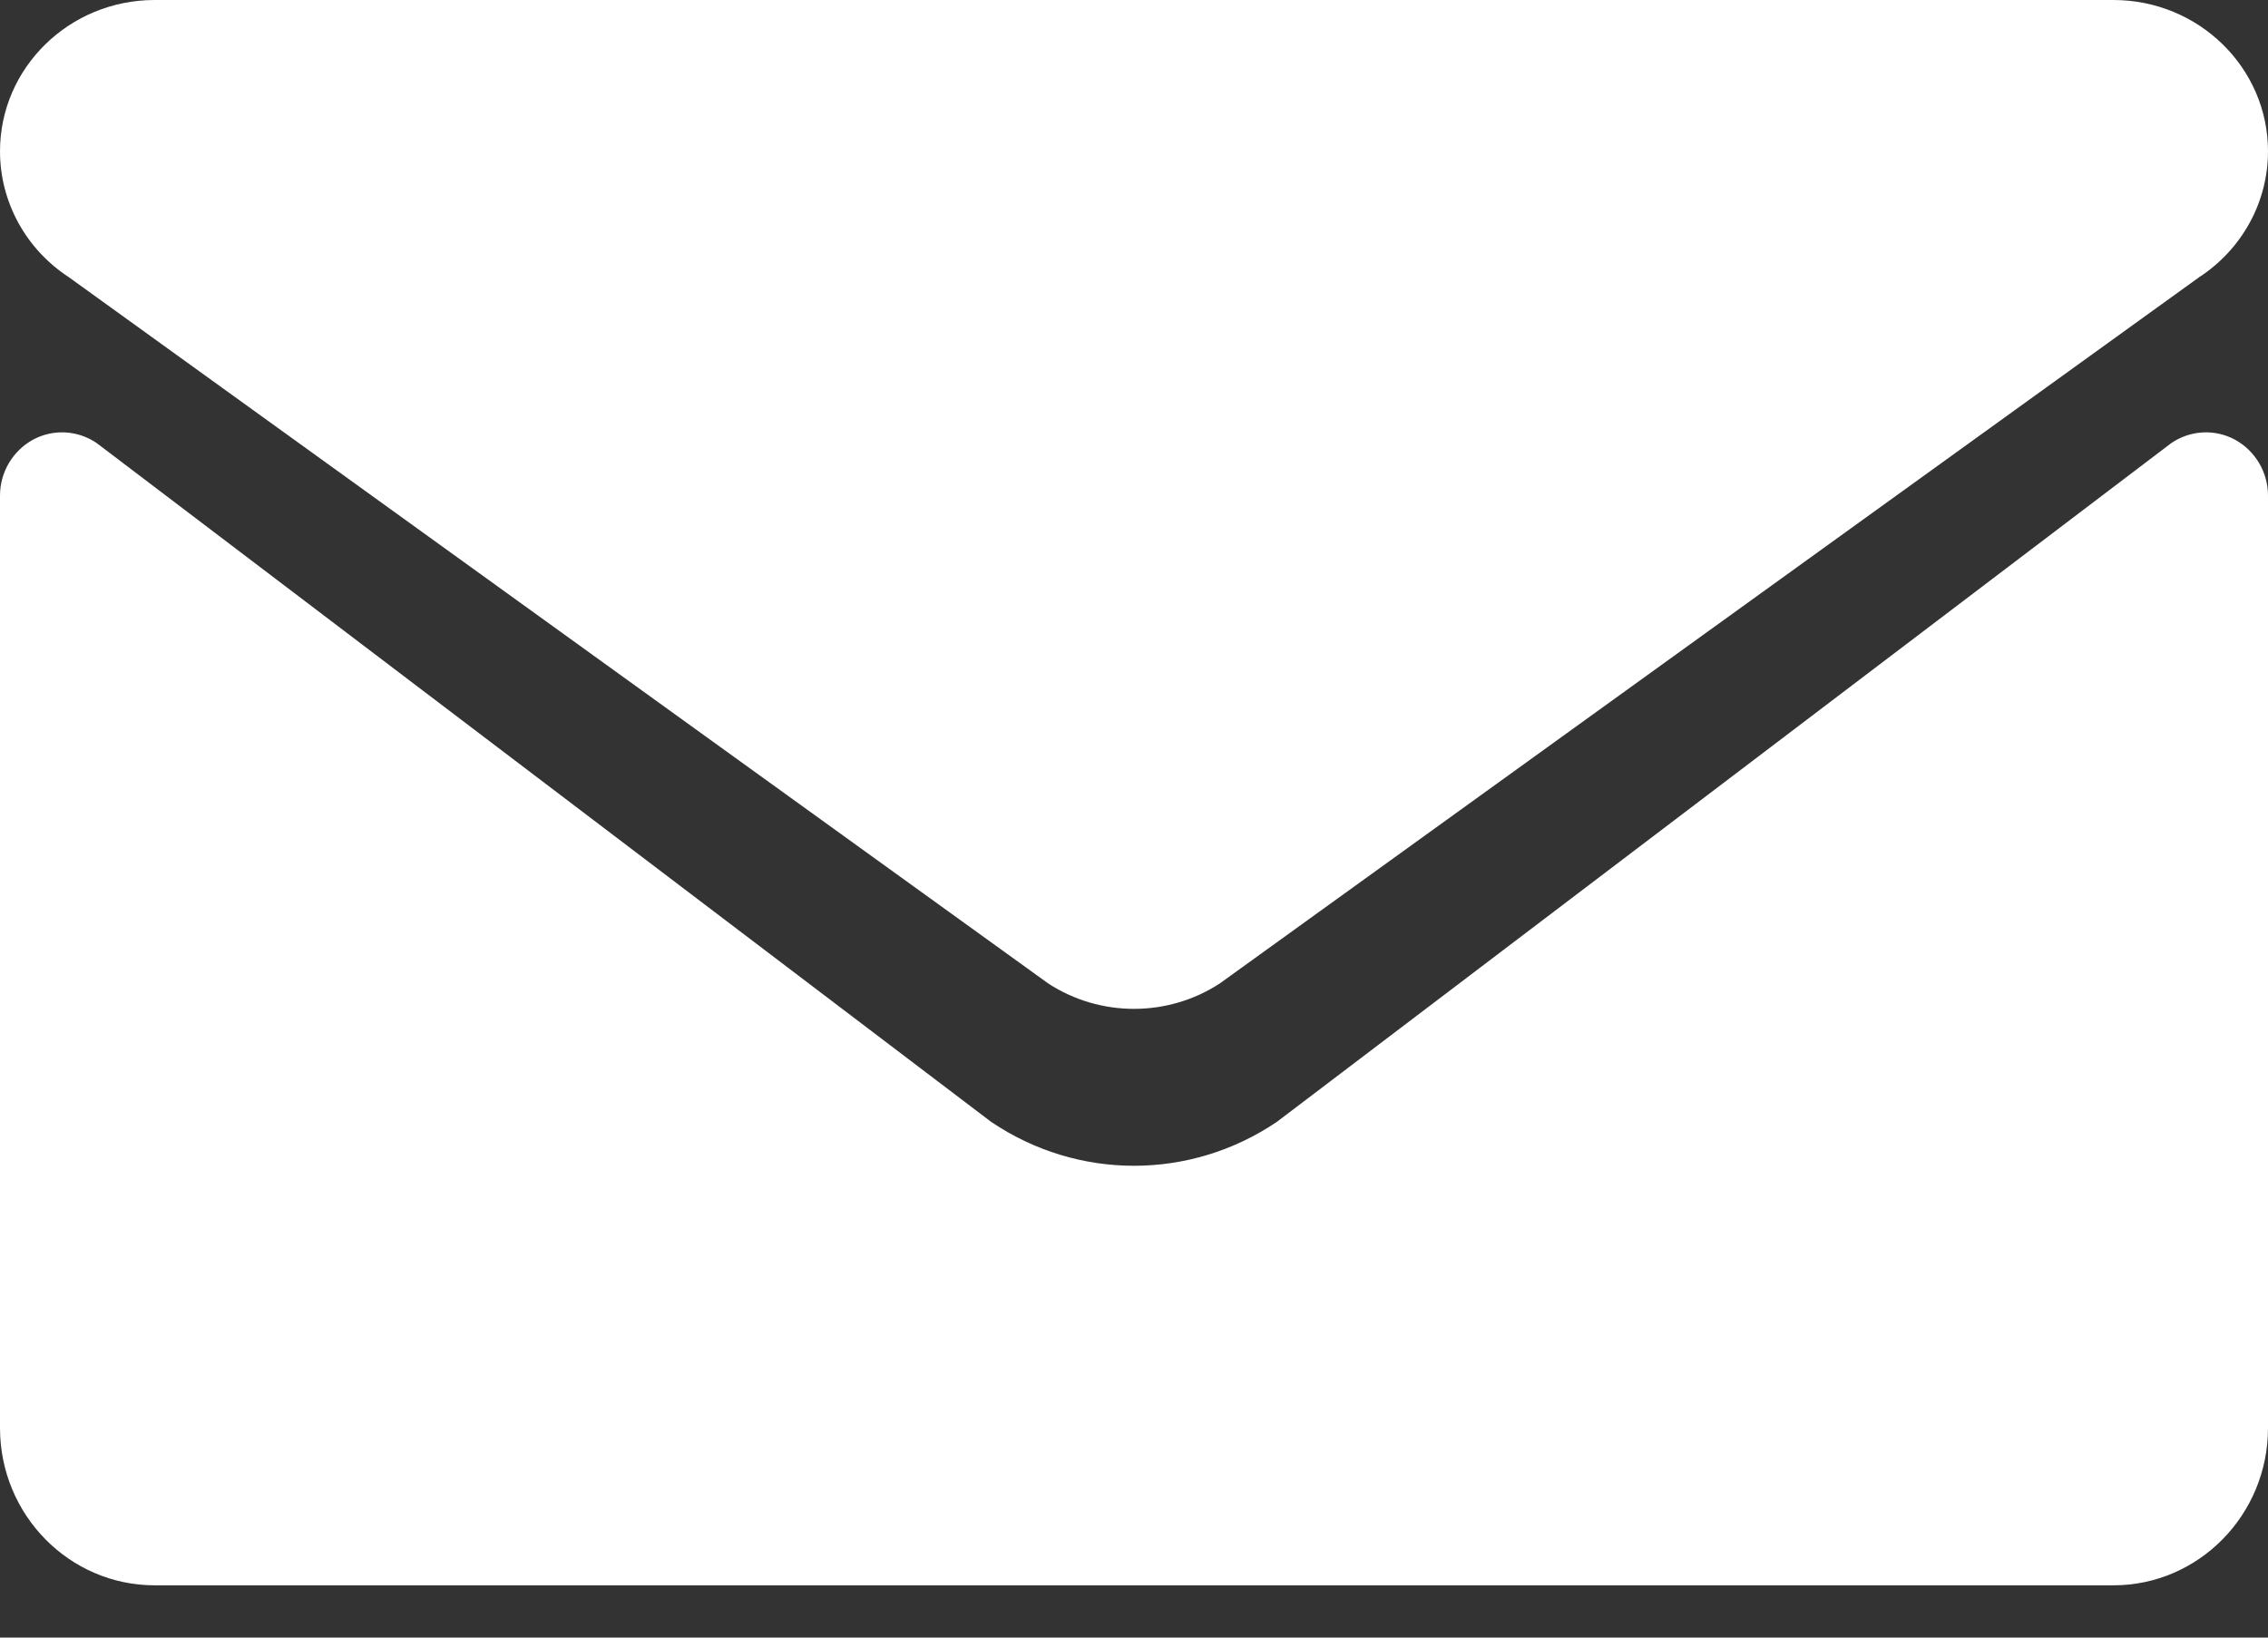 <?xml version="1.0" encoding="UTF-8"?>
<svg width="18px" height="13px" viewBox="0 0 18 13" version="1.1" xmlns="http://www.w3.org/2000/svg" xmlns:xlink="http://www.w3.org/1999/xlink" xmlns:sketch="http://www.bohemiancoding.com/sketch/ns">
    <rect x="0" y="0" width="18" height="13" fill="#333333" stroke="none"/>
    <!-- Generator: Sketch 3.5.1 (25234) - http://www.bohemiancoding.com/sketch -->
    <title>email-icon</title>
    <desc>Created with Sketch.</desc>
    <defs></defs>
    <g id="Page-1" stroke="none" stroke-width="1" fill="none" fill-rule="evenodd" sketch:type="MSPage">
        <g id="email-icon" sketch:type="MSLayerGroup" fill="#FFFFFF">
            <g id="Page-1" sketch:type="MSShapeGroup">
                <g id="email-icon">
                    <g id="Canvas">
                        <g id="button-mail">
                            <g id="path0_fill-link">
                                <path d="M8.319,7.807 C8.731,8.076 9.269,8.076 9.681,7.807 L17.453,2.201 C17.795,1.978 18,1.603 18,1.201 C18,0.538 17.45,0 16.773,0 L1.228,0 C0.55,0 0,0.538 0,1.201 C0,1.603 0.205,1.978 0.547,2.201 L8.319,7.807 L8.319,7.807 L8.319,7.807 Z M16.773,12.585 C17.45,12.585 18,12.025 18,11.336 L18,3.934 C18,3.749 17.899,3.579 17.739,3.491 C17.579,3.404 17.385,3.414 17.233,3.517 L10.135,8.905 C9.447,9.371 8.553,9.371 7.865,8.905 L0.767,3.517 C0.615,3.414 0.421,3.404 0.261,3.491 C0.101,3.579 0,3.749 0,3.934 L0,11.336 C0,12.025 0.55,12.585 1.228,12.585 L16.773,12.585 L16.773,12.585 L16.773,12.585 Z" id="path0_fill"></path>
                            </g>
                        </g>
                    </g>
                </g>
            </g>
        </g>
    </g>
</svg>